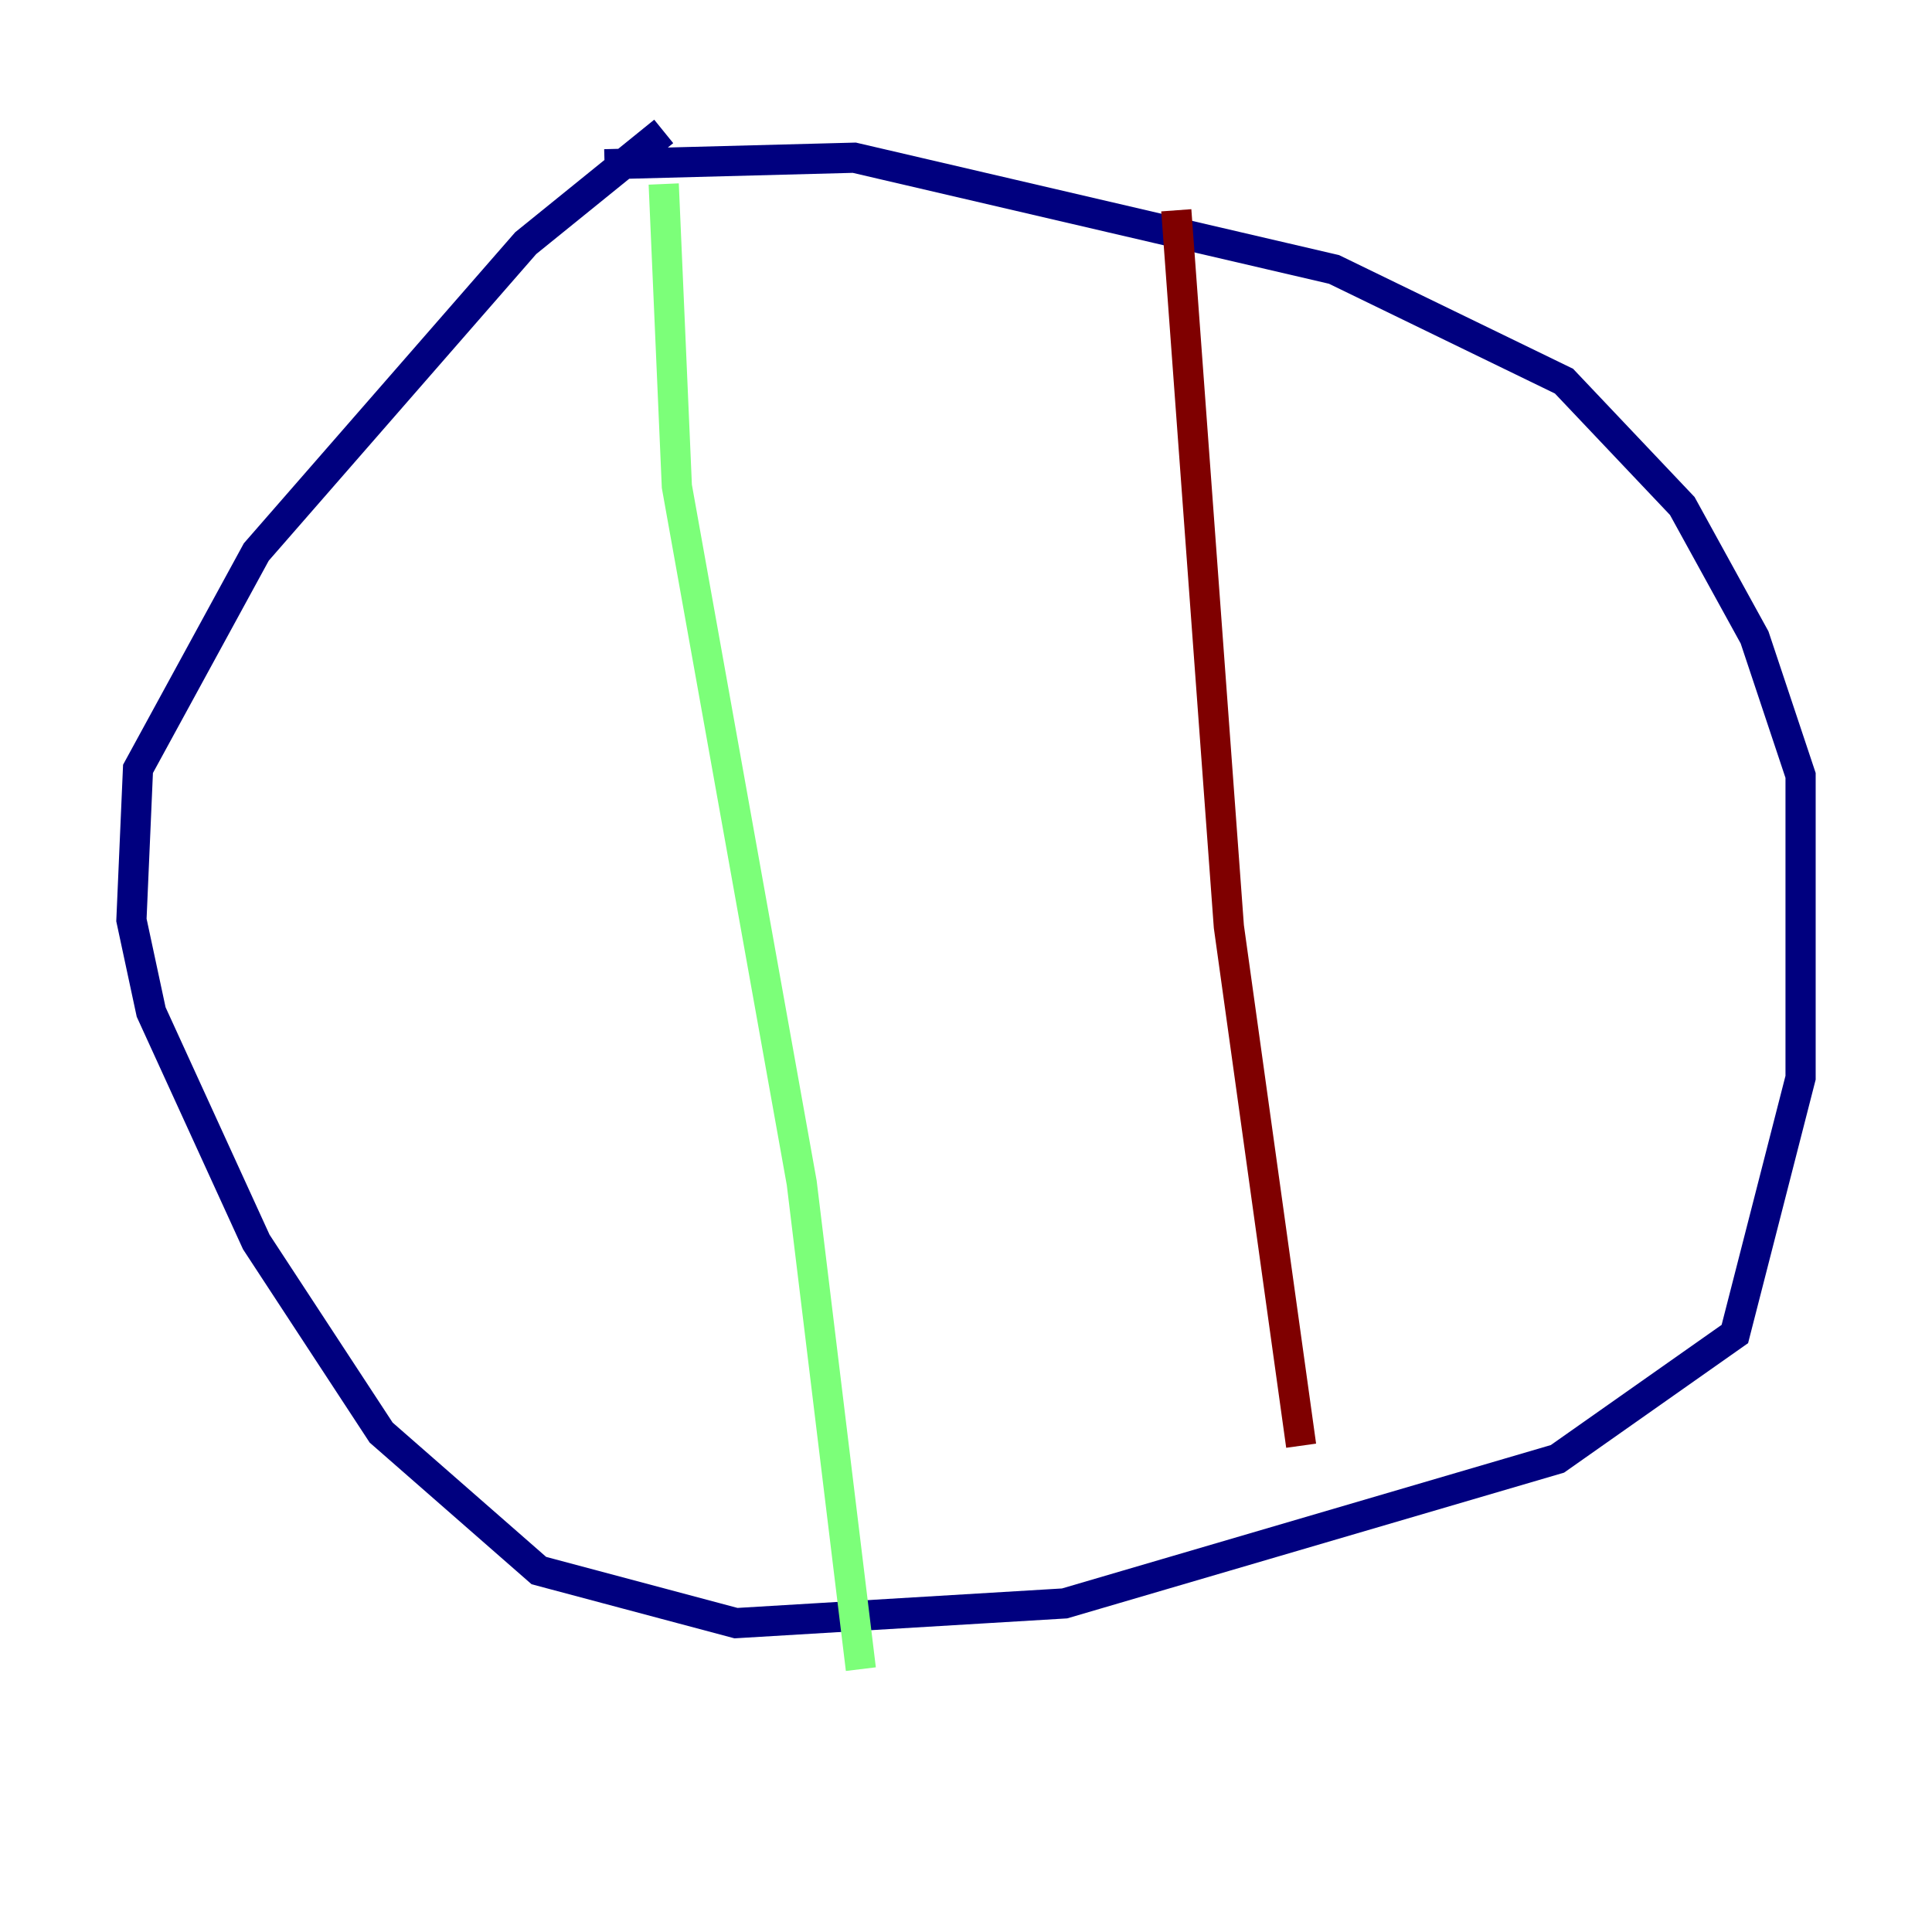 <?xml version="1.0" encoding="utf-8" ?>
<svg baseProfile="tiny" height="128" version="1.2" viewBox="0,0,128,128" width="128" xmlns="http://www.w3.org/2000/svg" xmlns:ev="http://www.w3.org/2001/xml-events" xmlns:xlink="http://www.w3.org/1999/xlink"><defs /><polyline fill="none" points="43.973,8.707 34.83,16.109 16.98,36.571 9.143,50.939 8.707,60.952 10.014,67.048 16.98,82.286 25.252,94.912 35.701,104.054 48.762,107.537 70.531,106.231 103.184,96.653 114.939,88.381 119.293,71.401 119.293,51.374 116.245,42.231 111.456,33.524 103.619,25.252 88.381,17.85 56.599,10.449 40.054,10.884" stroke="#00007f" stroke-width="2" /><polyline fill="none" points="43.973,12.191 44.843,32.218 53.116,78.367 57.034,110.585" stroke="#7cff79" stroke-width="2" /><polyline fill="none" points="77.932,13.932 81.415,61.388 86.204,95.782" stroke="#7f0000" stroke-width="2" /></svg>